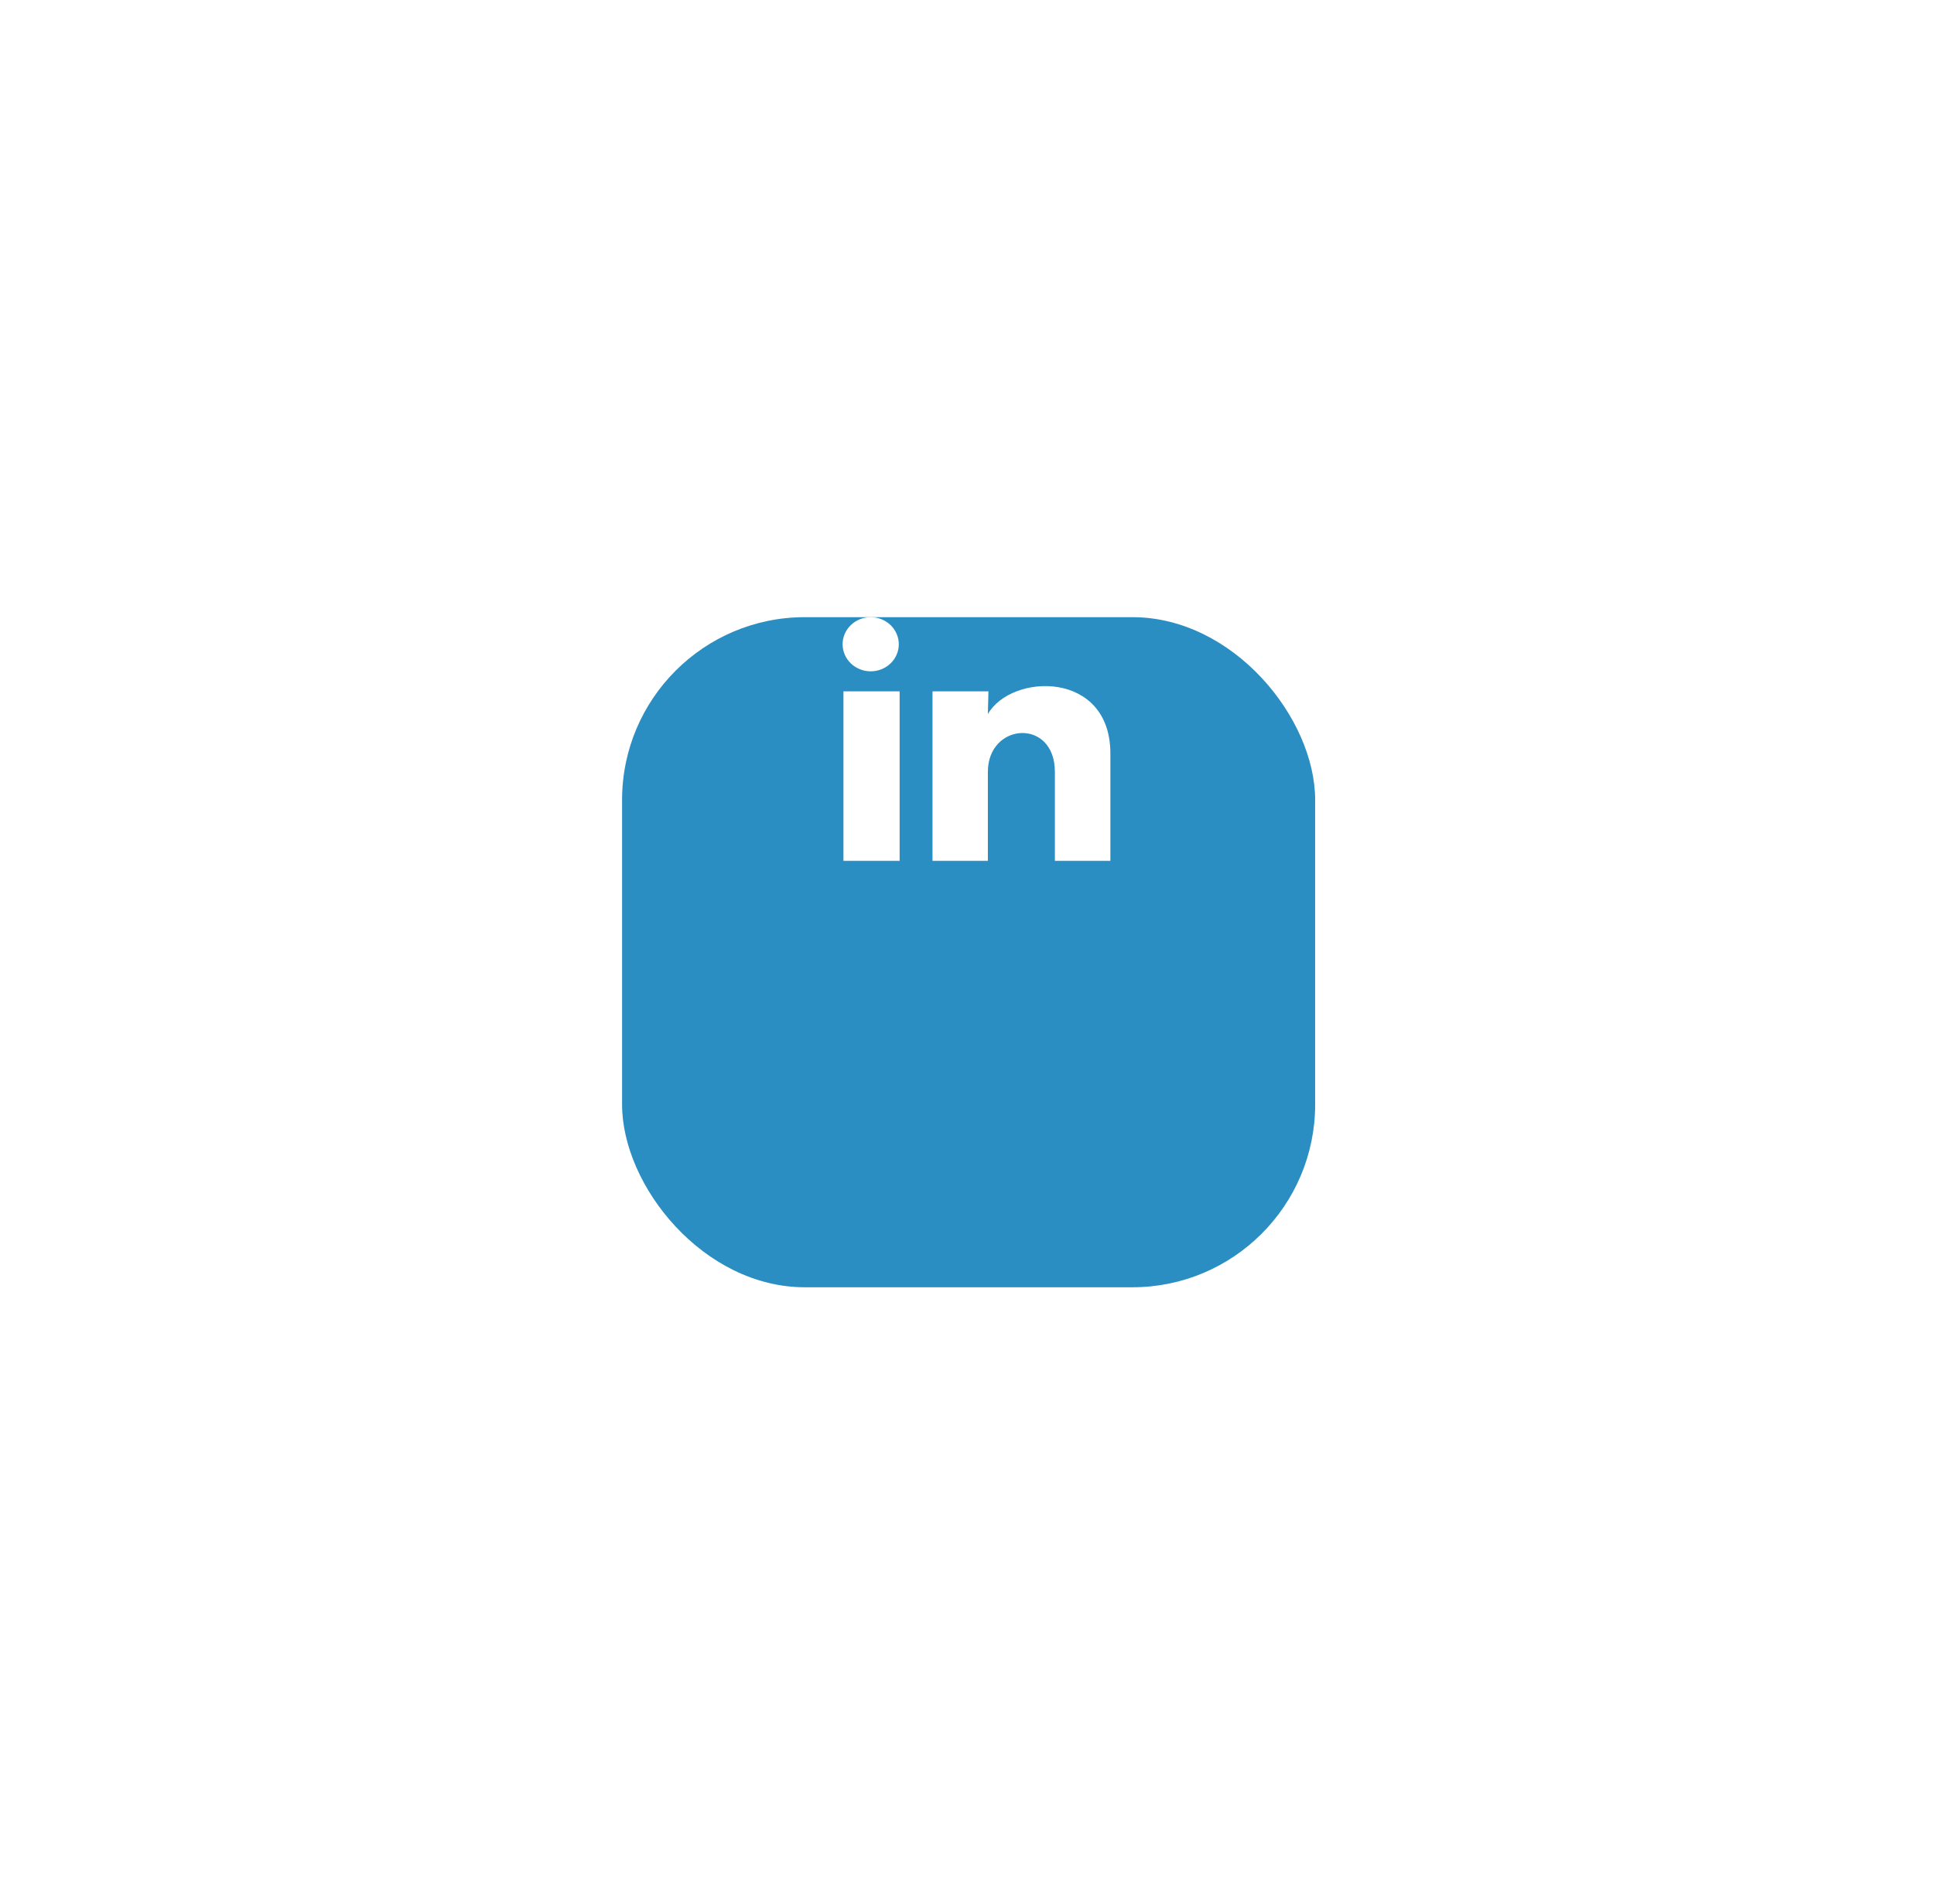 <svg width="127" height="125" viewBox="0 0 127 125" fill="none" xmlns="http://www.w3.org/2000/svg">
<g filter="url(#filter0_d)">
<rect x="40.85" y="28.524" width="45.512" height="44" rx="12" fill="#2B8EC2"/>
</g>
<path d="M59.021 42.303C59.021 42.775 58.826 43.227 58.48 43.56C58.134 43.893 57.664 44.08 57.175 44.08C56.686 44.08 56.216 43.892 55.871 43.559C55.525 43.225 55.331 42.773 55.331 42.301C55.331 41.83 55.526 41.378 55.872 41.044C56.218 40.711 56.688 40.524 57.177 40.524C57.666 40.525 58.135 40.712 58.481 41.046C58.827 41.379 59.021 41.831 59.021 42.303ZM59.076 45.396H55.386V56.524H59.076V45.396ZM64.907 45.396H61.235V56.524H64.87V50.685C64.87 47.432 69.271 47.129 69.271 50.685V56.524H72.915V49.476C72.915 43.992 66.402 44.196 64.87 46.889L64.907 45.396Z" fill="white"/>
<defs>
<filter id="filter0_d" x="0.85" y="0.524" width="125.512" height="124" filterUnits="userSpaceOnUse" color-interpolation-filters="sRGB">
<feFlood flood-opacity="0" result="BackgroundImageFix"/>
<feColorMatrix in="SourceAlpha" type="matrix" values="0 0 0 0 0 0 0 0 0 0 0 0 0 0 0 0 0 0 127 0"/>
<feOffset dy="12"/>
<feGaussianBlur stdDeviation="20"/>
<feColorMatrix type="matrix" values="0 0 0 0 0.027 0 0 0 0 0.027 0 0 0 0 0.027 0 0 0 0.12 0"/>
<feBlend mode="normal" in2="BackgroundImageFix" result="effect1_dropShadow"/>
<feBlend mode="normal" in="SourceGraphic" in2="effect1_dropShadow" result="shape"/>
</filter>
</defs>
</svg>
